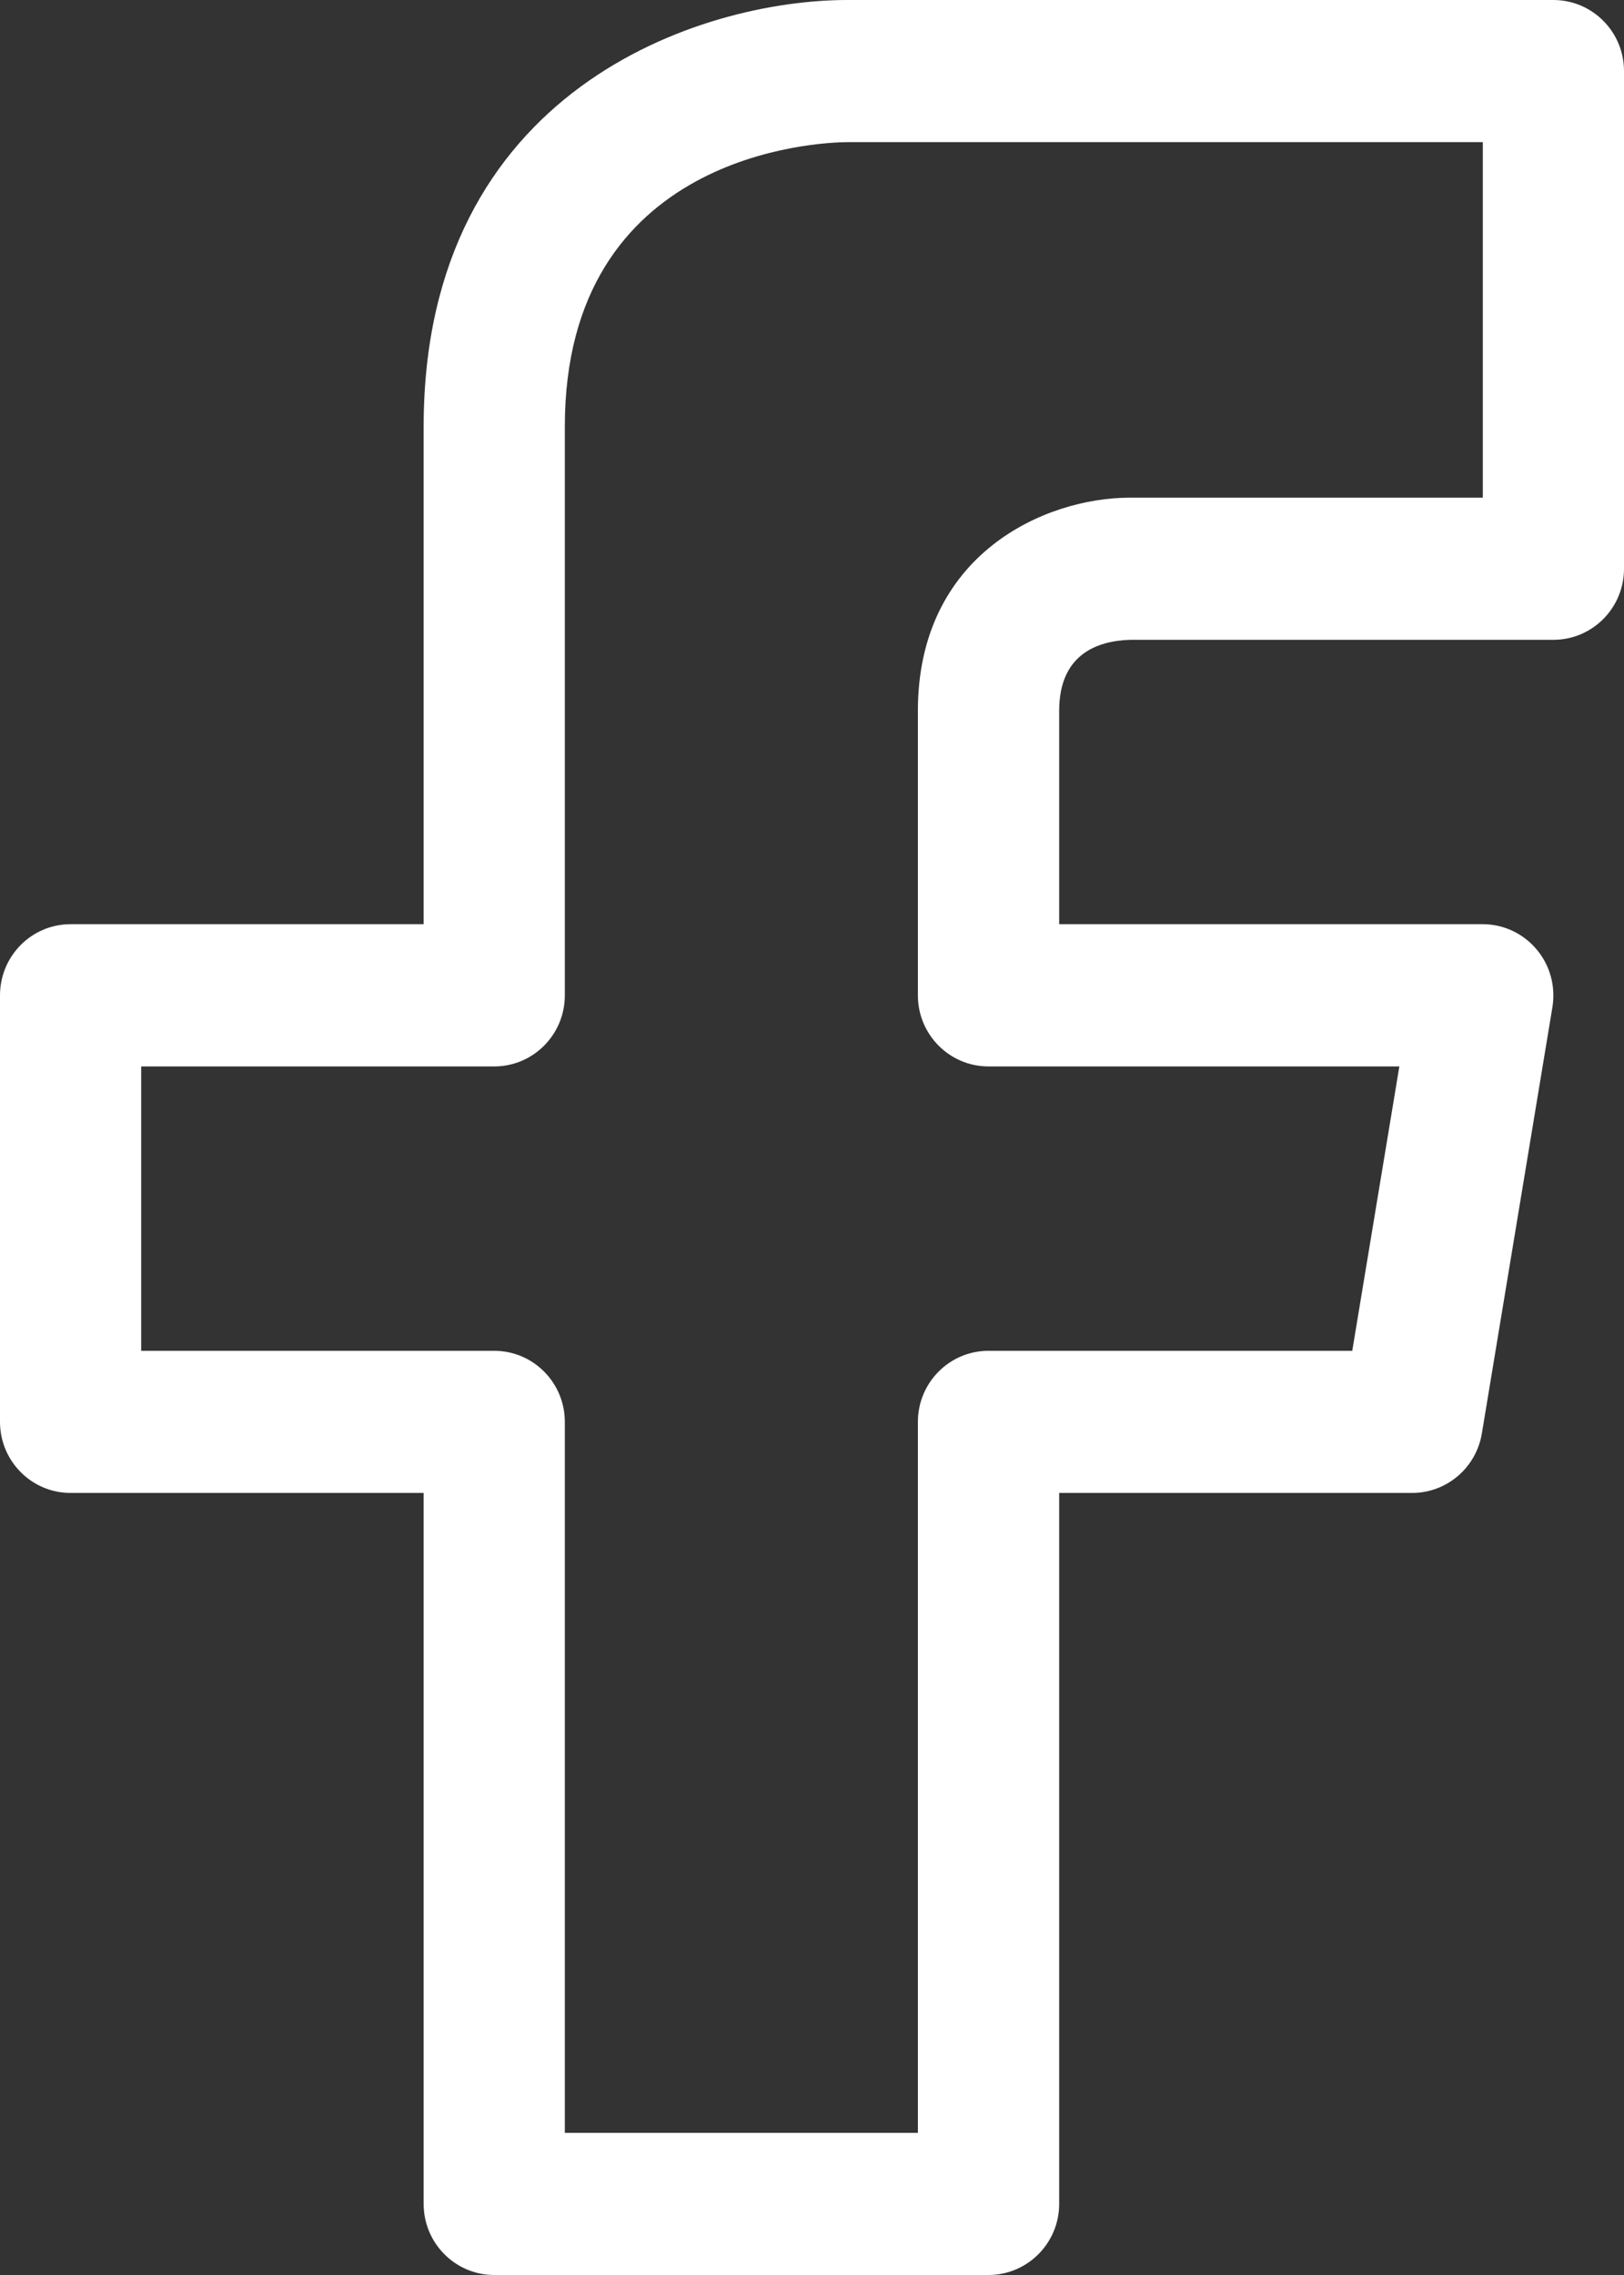<svg width="15" height="21" viewBox="0 0 15 21" fill="none" xmlns="http://www.w3.org/2000/svg">
<rect x="0" y="0" width="15" height="21" fill="#333333" stroke="none"/>
<path d="M14.348 0H7.826C6.473 0 3.913 0.823 3.913 3.938V8.531H0.652C0.292 8.531 0 8.825 0 9.188V13.125C0 13.487 0.292 13.781 0.652 13.781H3.913V20.344C3.913 20.706 4.205 21 4.565 21H9.13C9.49 21 9.783 20.706 9.783 20.344V13.781H13.043C13.362 13.781 13.634 13.549 13.687 13.233L14.339 9.296C14.37 9.105 14.317 8.911 14.193 8.764C14.069 8.616 13.887 8.531 13.696 8.531H9.783V6.562C9.783 6.036 10.139 5.915 10.44 5.906H14.348C14.708 5.906 15 5.612 15 5.25V0.656C15 0.294 14.708 0 14.348 0ZM13.696 4.594H10.435C9.648 4.594 8.478 5.118 8.478 6.562V9.188C8.478 9.55 8.77 9.844 9.13 9.844H12.925L12.49 12.469H9.13C8.77 12.469 8.478 12.763 8.478 13.125V19.688H5.217V13.125C5.217 12.763 4.925 12.469 4.565 12.469H1.304V9.844H4.565C4.925 9.844 5.217 9.55 5.217 9.188V3.938C5.217 1.409 7.562 1.314 7.826 1.312H13.696V4.594Z" fill="white"/>
</svg>
